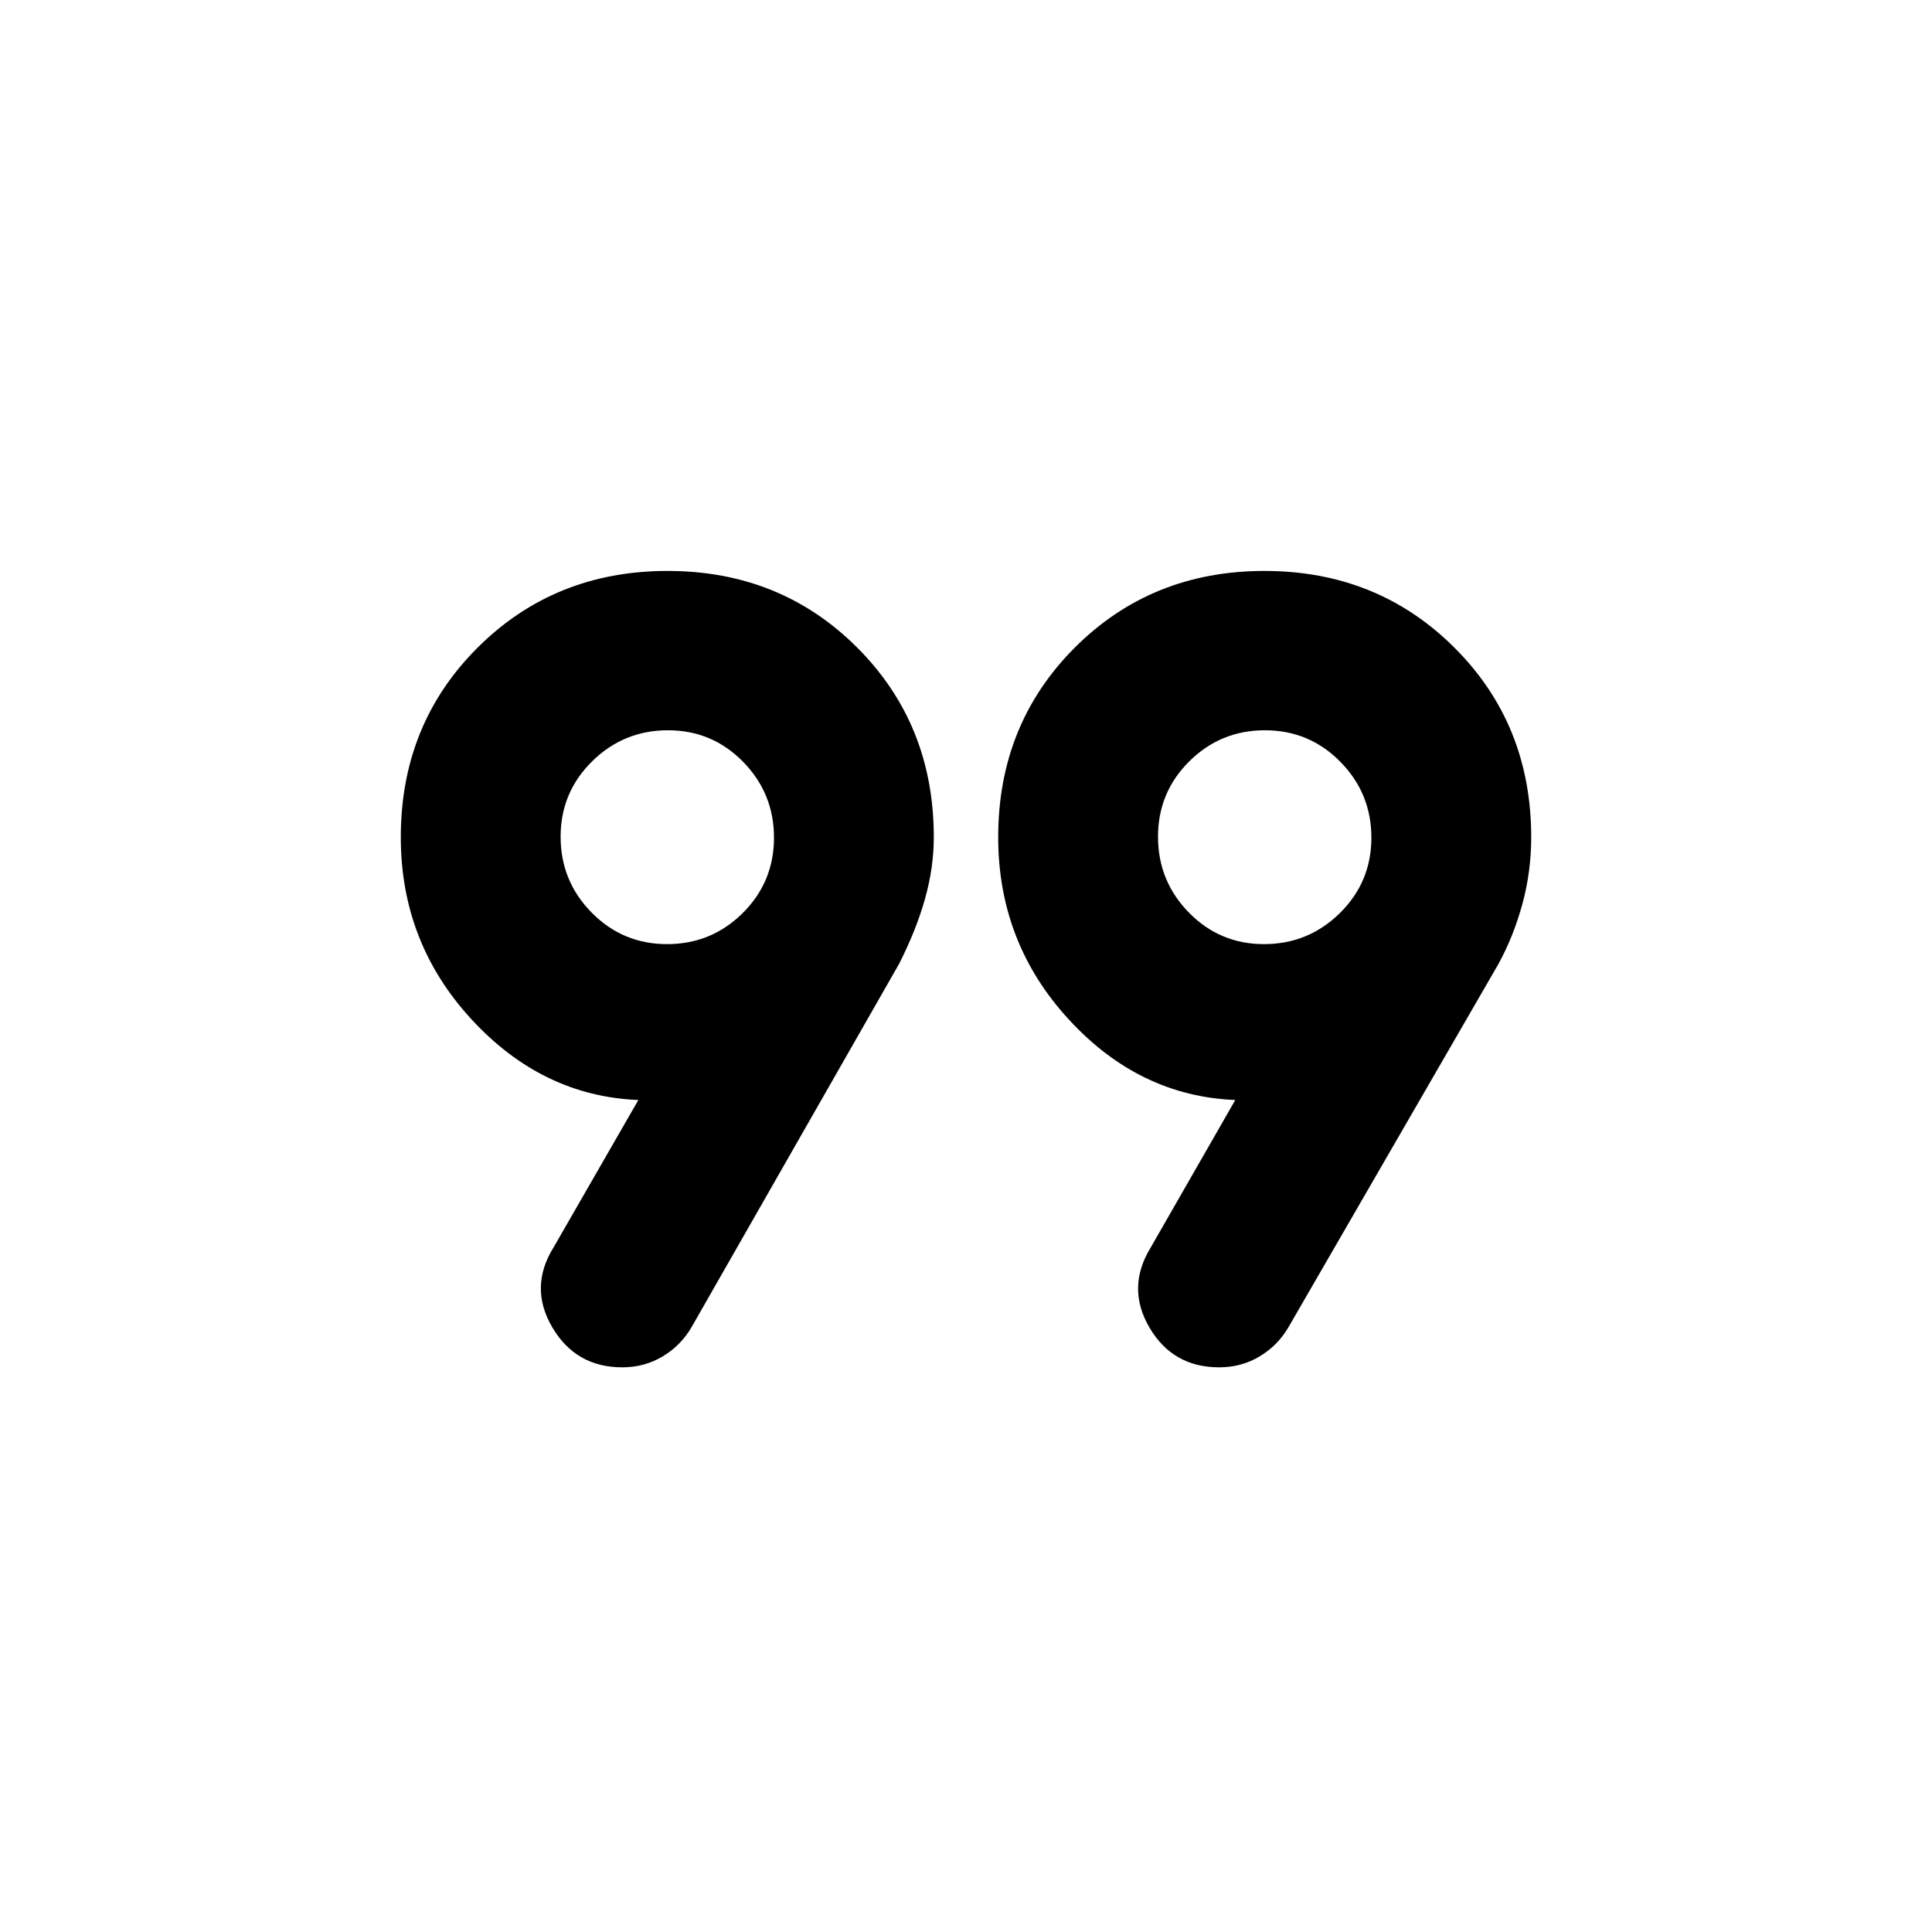 <svg xmlns="http://www.w3.org/2000/svg" height="20" viewBox="0 -960 960 960" width="20"><path d="m275.152-340.326 42.043-73.087q-47.717-1.913-82.88-40.056T199.152-544q0-56.152 38.196-94.228 38.195-38.076 94.348-38.076 56.152 0 94.228 38.076Q464-600.152 464-544q0 15.089-4.38 30.664-4.381 15.575-12.903 32.336L343.609-300.5q-5.279 9.057-14.317 14.485-9.039 5.428-20.086 5.428-23.097 0-34.793-19.913-11.696-19.913.739-39.826Zm296.609.239 42.043-73.326q-47.717-1.913-82.761-40.056Q496-491.612 496-544q0-56.152 38.076-94.228 38.076-38.076 94.228-38.076 56.153 0 94.348 38.076 38.196 38.076 38.196 94.228 0 17.089-4.38 33.164-4.381 16.075-11.903 29.836L640.218-300.5q-5.279 9.057-14.318 14.485-9.038 5.428-20.085 5.428-23.098 0-34.674-19.793-11.576-19.794.62-39.707ZM331.46-490.87q22.04 0 37.583-15.427 15.544-15.428 15.544-37.468 0-22.039-15.358-37.702-15.358-15.663-37.298-15.663-22.04 0-37.703 15.427-15.663 15.428-15.663 37.468 0 22.039 15.428 37.702 15.428 15.663 37.467 15.663Zm296.609 0q22.04 0 37.703-15.427 15.663-15.428 15.663-37.468 0-22.039-15.428-37.702-15.428-15.663-37.467-15.663-22.04 0-37.583 15.427-15.544 15.428-15.544 37.468 0 22.039 15.358 37.702 15.358 15.663 37.298 15.663Zm.475-53.13Zm-296.848 0Z"/></svg>